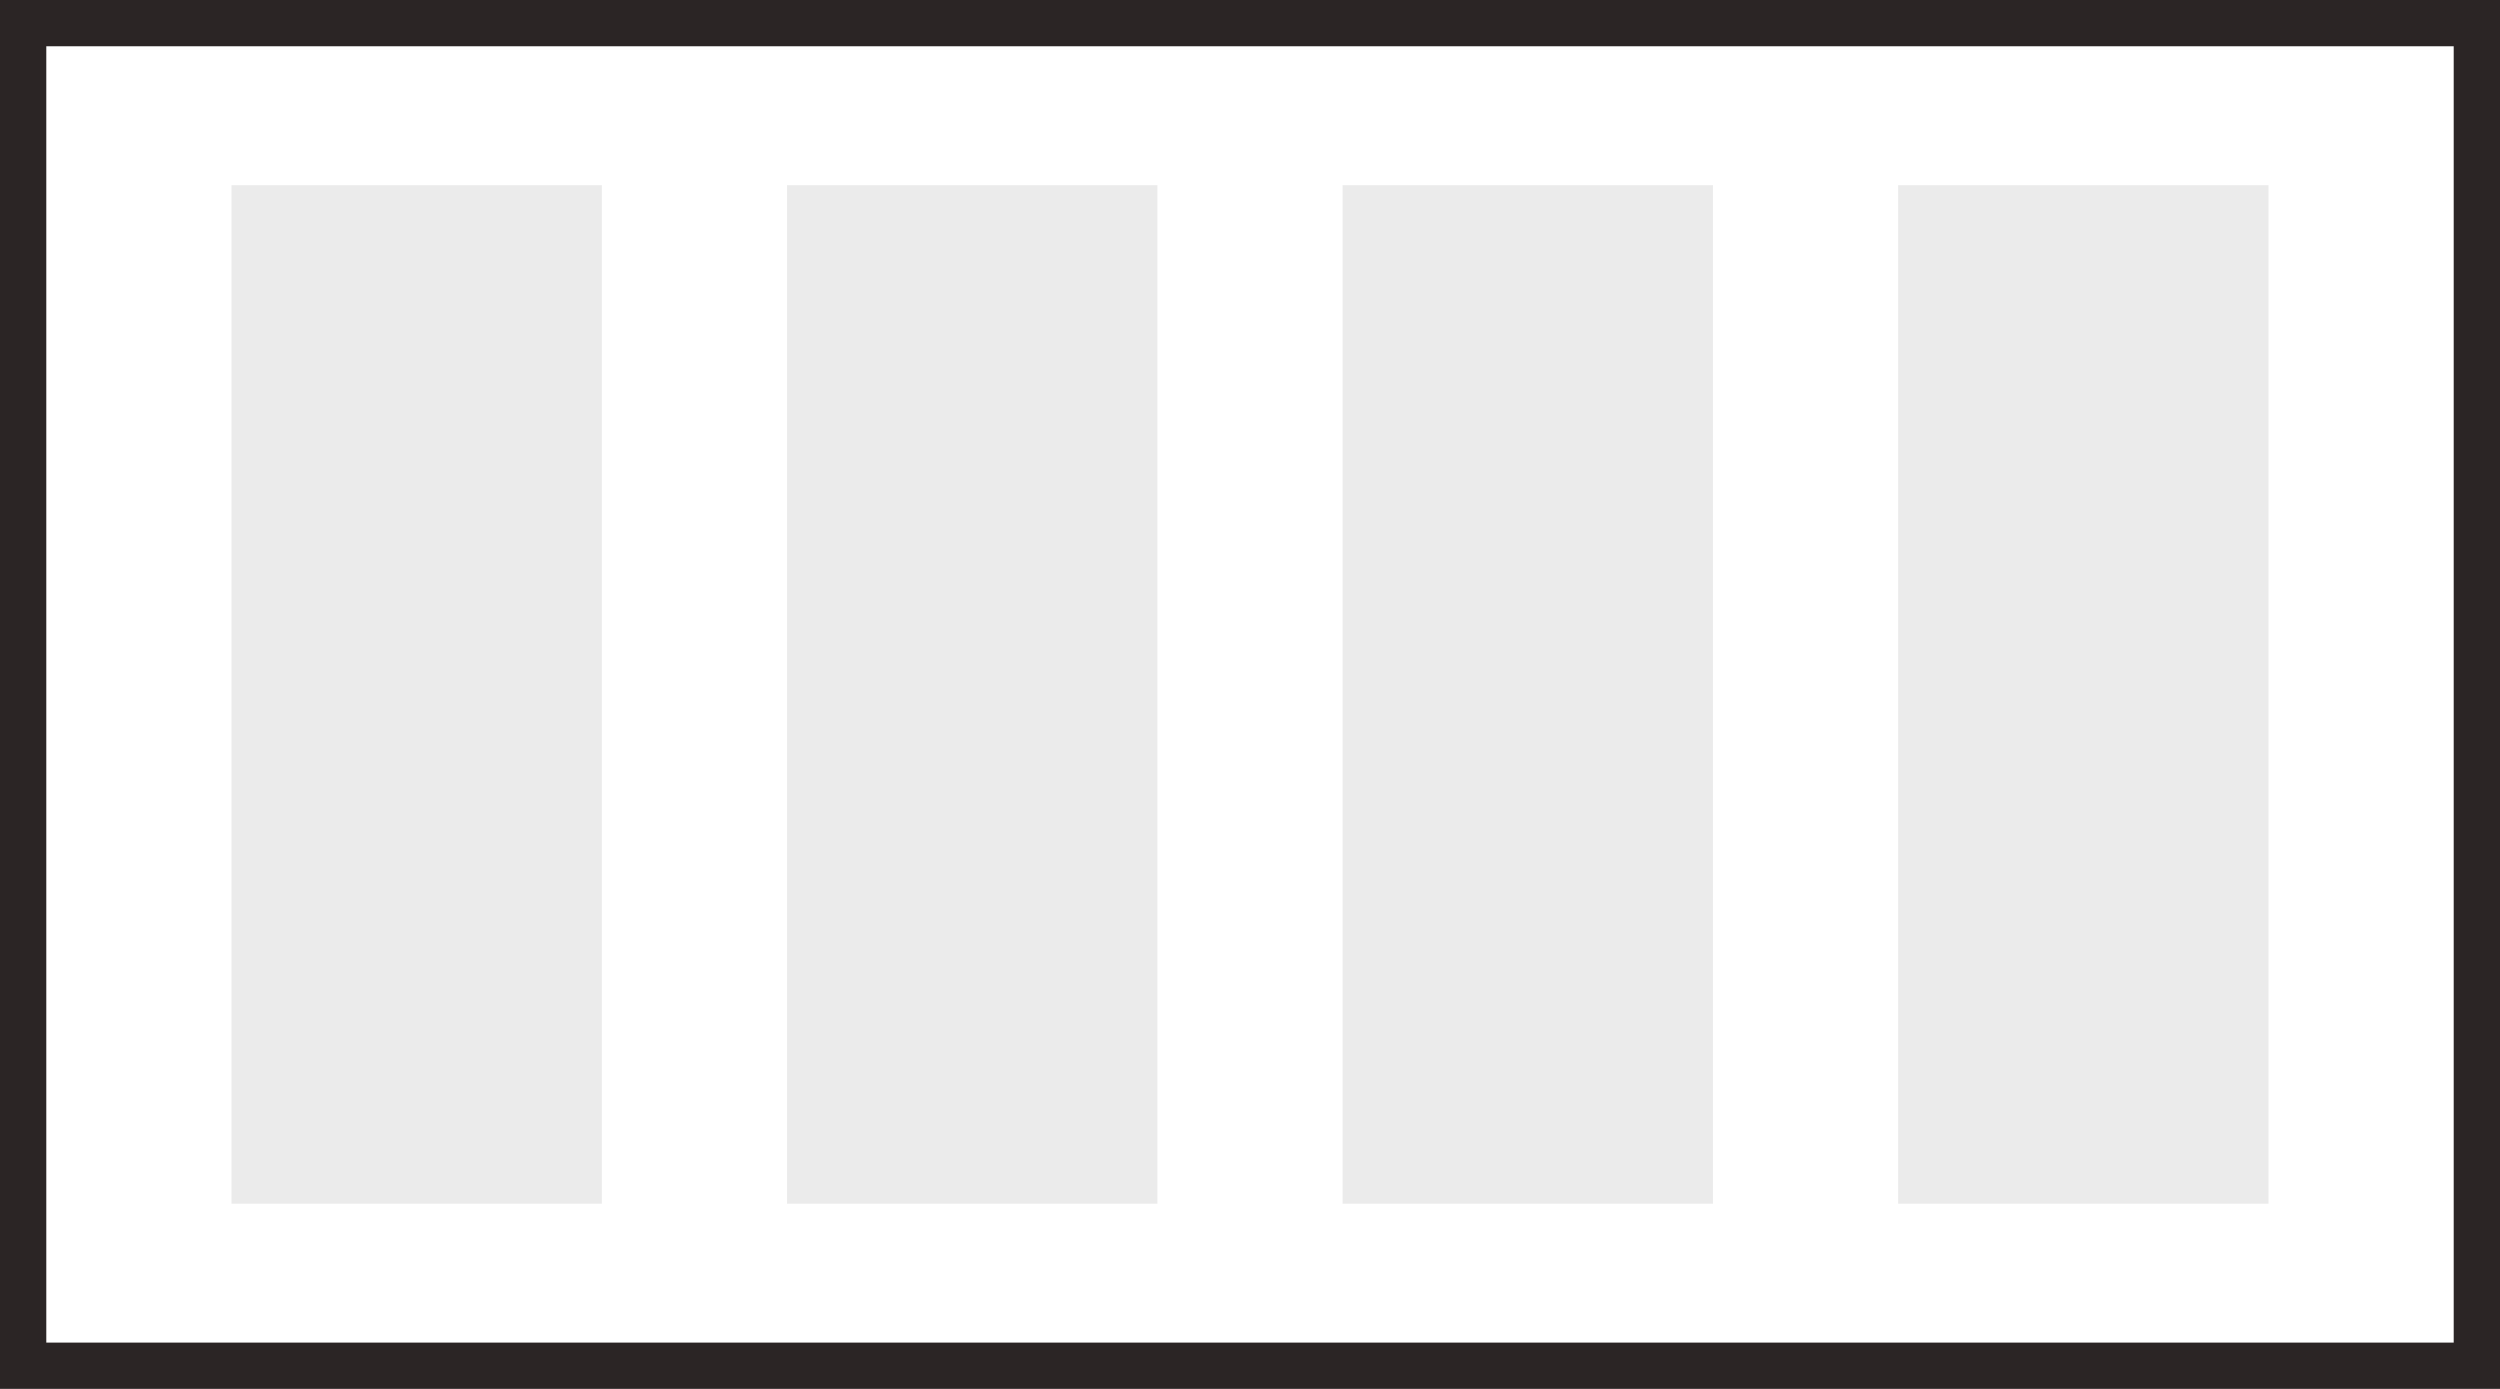 <svg xmlns="http://www.w3.org/2000/svg" width="54" height="30" viewBox="0 0 54 30">
  <g id="Group_2849" data-name="Group 2849" transform="translate(-1669 -251)">
    <g id="Rectangle_2265" data-name="Rectangle 2265" transform="translate(1669 251)" fill="#fff" stroke="#2b2525" stroke-width="1">
      <rect width="54" height="30" stroke="none"/>
      <rect x="0.5" y="0.5" width="53" height="29" fill="none"/>
    </g>
    <g id="Group_2847" data-name="Group 2847">
      <rect id="Rectangle_2267" data-name="Rectangle 2267" width="8" height="22" transform="translate(1710 255)" fill="#ebebeb"/>
      <rect id="Rectangle_2269" data-name="Rectangle 2269" width="8" height="22" transform="translate(1698 255)" fill="#ebebeb"/>
      <rect id="Rectangle_2268" data-name="Rectangle 2268" width="8" height="22" transform="translate(1686 255)" fill="#ebebeb"/>
      <rect id="Rectangle_2266" data-name="Rectangle 2266" width="8" height="22" transform="translate(1674 255)" fill="#ebebeb"/>
    </g>
  </g>
</svg>
